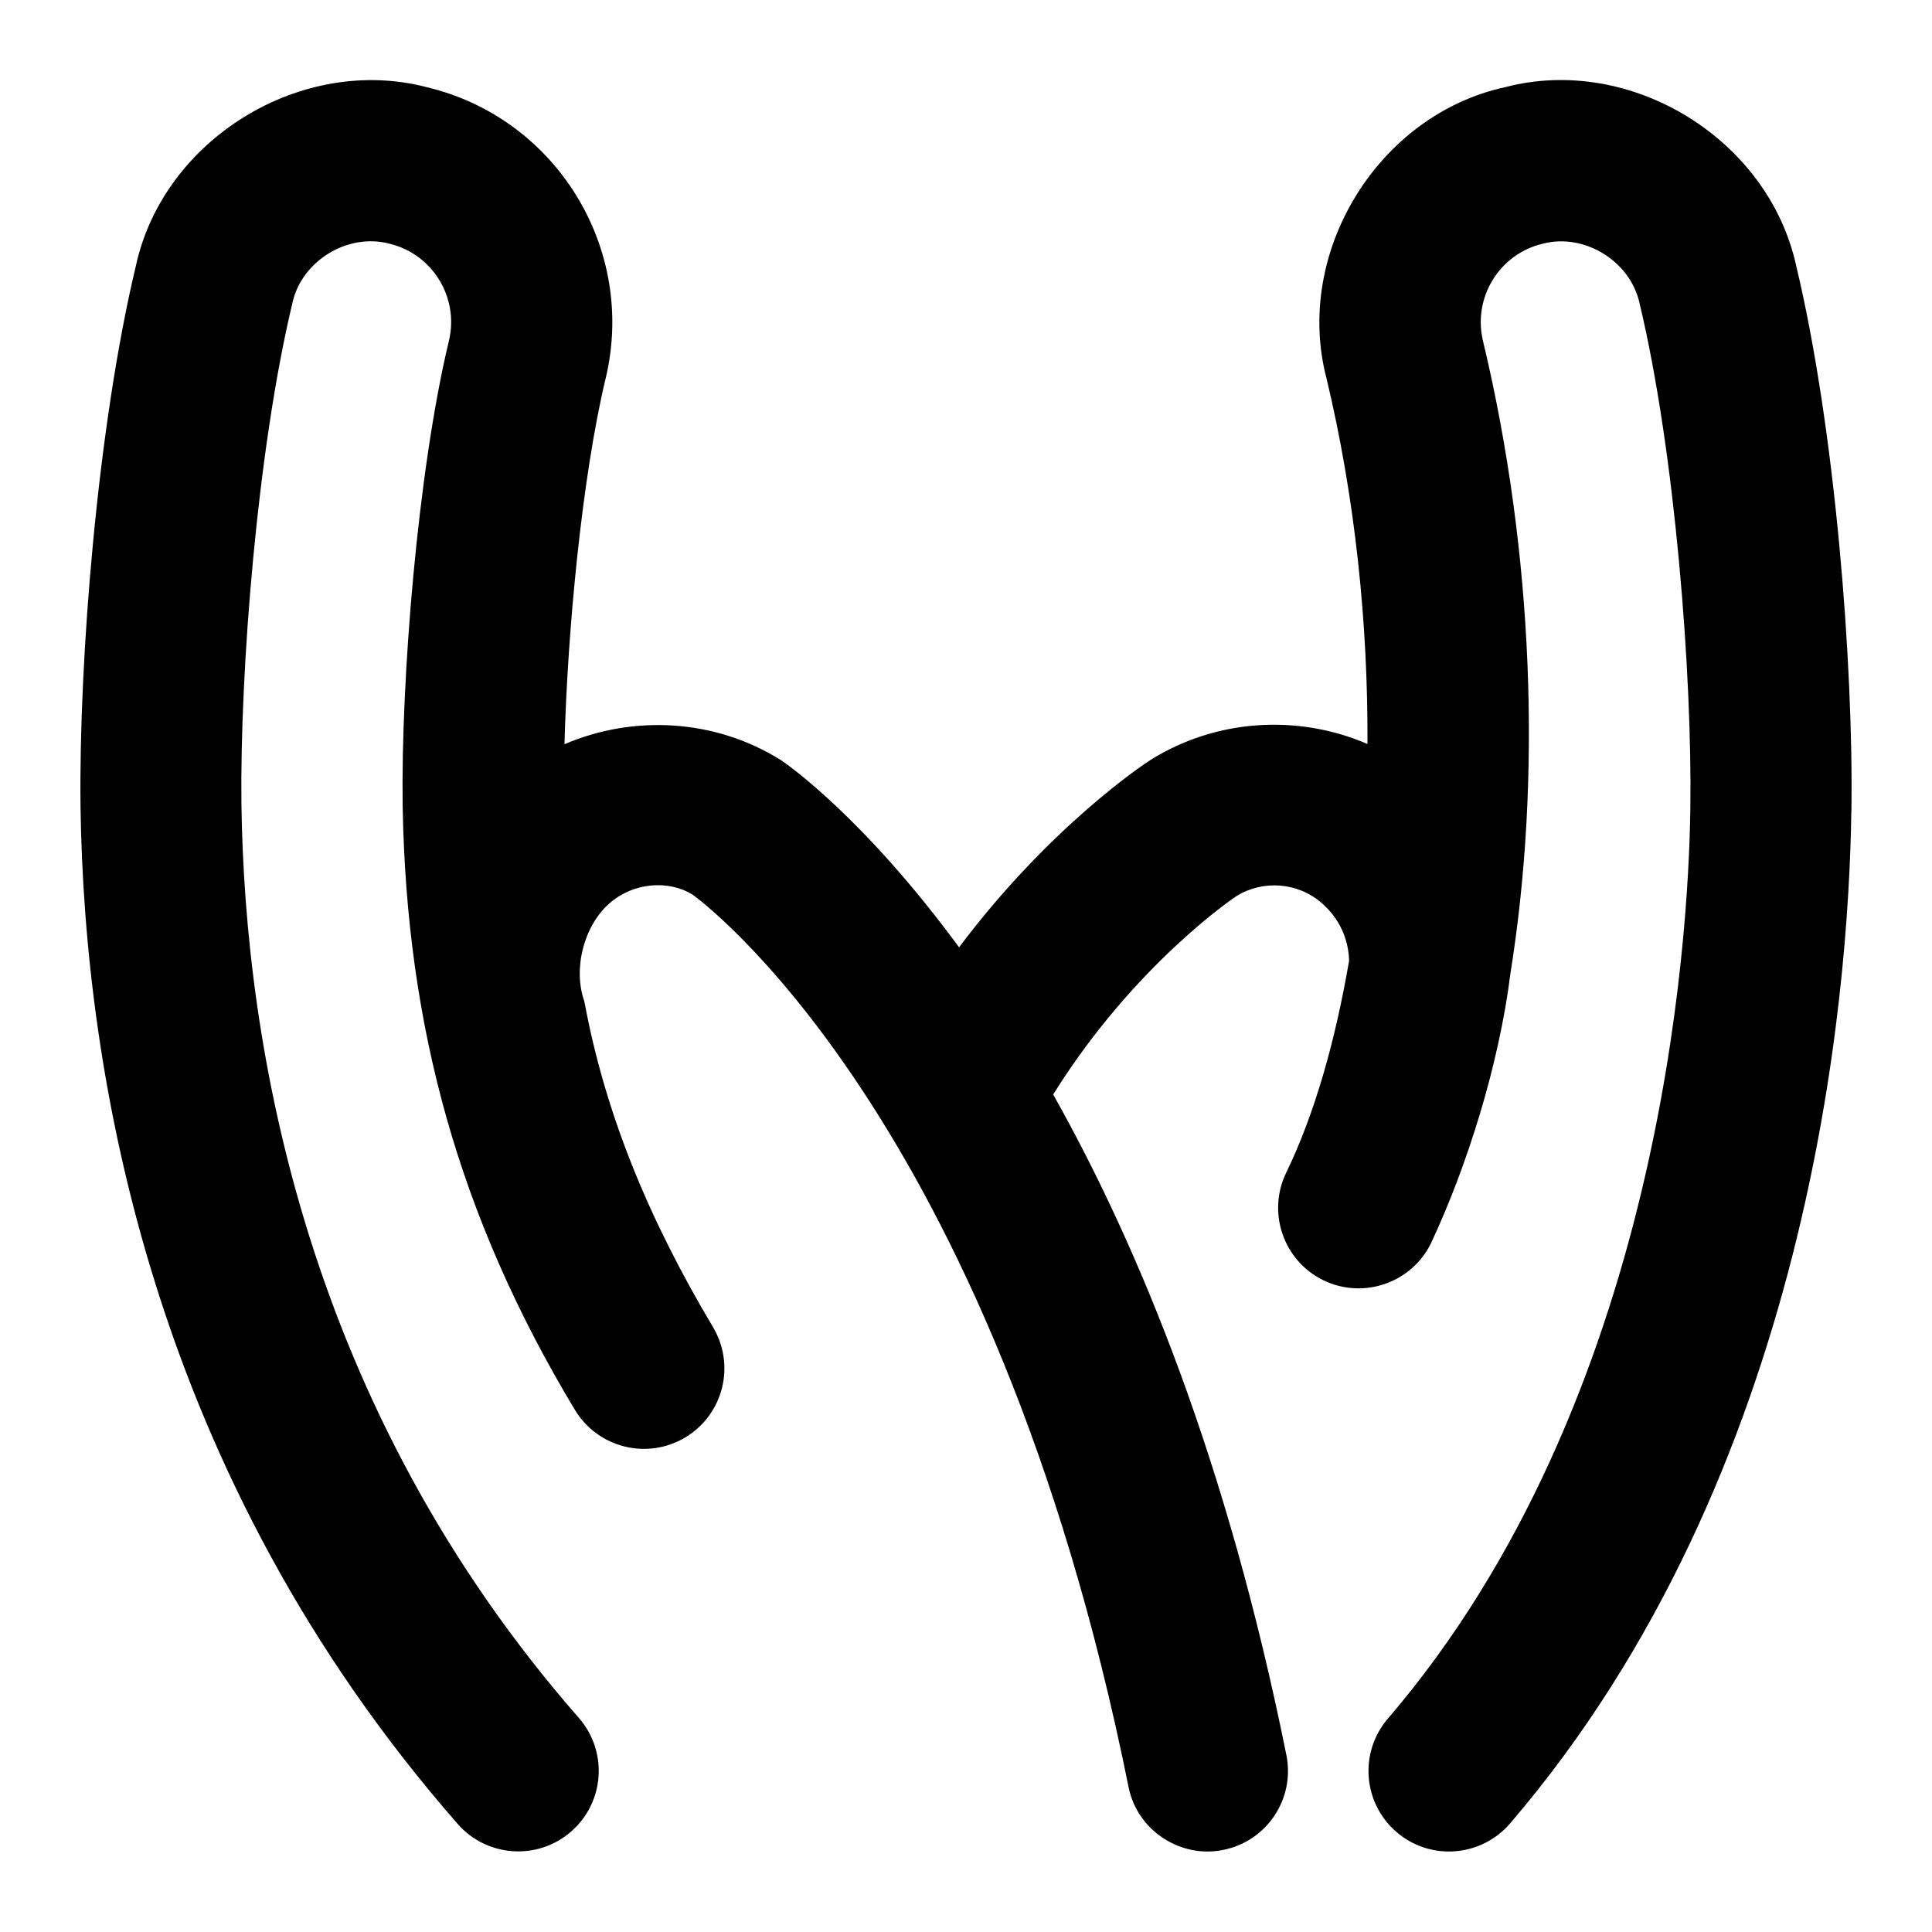 <svg id="Layer_1" viewBox="0 0 24 24" xmlns="http://www.w3.org/2000/svg" data-name="Layer 1"><path d="m22.998 10.078c-.034 2.333-.513 8.226-4.239 12.573-.361.42-.993.467-1.41.108-.419-.359-.468-.991-.108-1.41 3.393-3.958 3.734-9.649 3.757-11.299.024-1.667-.189-4.435-.631-6.283-.113-.523-.687-.877-1.205-.739-.537.128-.868.669-.74 1.206.632 2.643.728 5.443.342 7.851-.142 1.143-.54 2.403-.986 3.355-.241.498-.841.704-1.336.465-.497-.241-.705-.839-.465-1.336.358-.739.612-1.646.782-2.635-.008-.27-.119-.523-.34-.716-.295-.258-.731-.292-1.063-.084-.006.004-1.262.841-2.273 2.462 1.069 1.901 2.161 4.557 2.897 8.206.109.542-.241 1.069-.783 1.178-.528.11-1.071-.238-1.178-.783-1.697-8.416-5.376-11.056-5.414-11.082-.3-.188-.736-.153-1.031.104-.321.279-.459.815-.315 1.221.261 1.408.802 2.708 1.597 4.044.284.474.131 1.088-.343 1.372-.473.284-1.087.13-1.372-.343-1.448-2.407-2.091-4.77-2.139-7.5-.022-1.568.186-4.159.575-5.781.128-.536-.204-1.077-.74-1.205-.519-.137-1.092.215-1.205.739-.436 1.821-.652 4.565-.633 6.221.043 3.042.806 7.484 4.191 11.353.364.416.322 1.047-.094 1.411-.414.363-1.046.323-1.411-.094-3.784-4.324-4.637-9.262-4.685-12.643-.02-1.824.21-4.713.688-6.712.343-1.576 2.057-2.627 3.617-2.218 1.607.384 2.603 2.006 2.219 3.615-.293 1.222-.474 3.129-.512 4.546.86-.369 1.875-.314 2.691.199.093.062 1.038.727 2.211 2.324 1.134-1.511 2.313-2.286 2.374-2.325.822-.516 1.838-.572 2.699-.201.008-1.491-.152-3.053-.509-4.543-.408-1.562.641-3.273 2.219-3.616 1.561-.409 3.273.644 3.616 2.219.485 2.028.712 4.944.686 6.776z"/></svg>